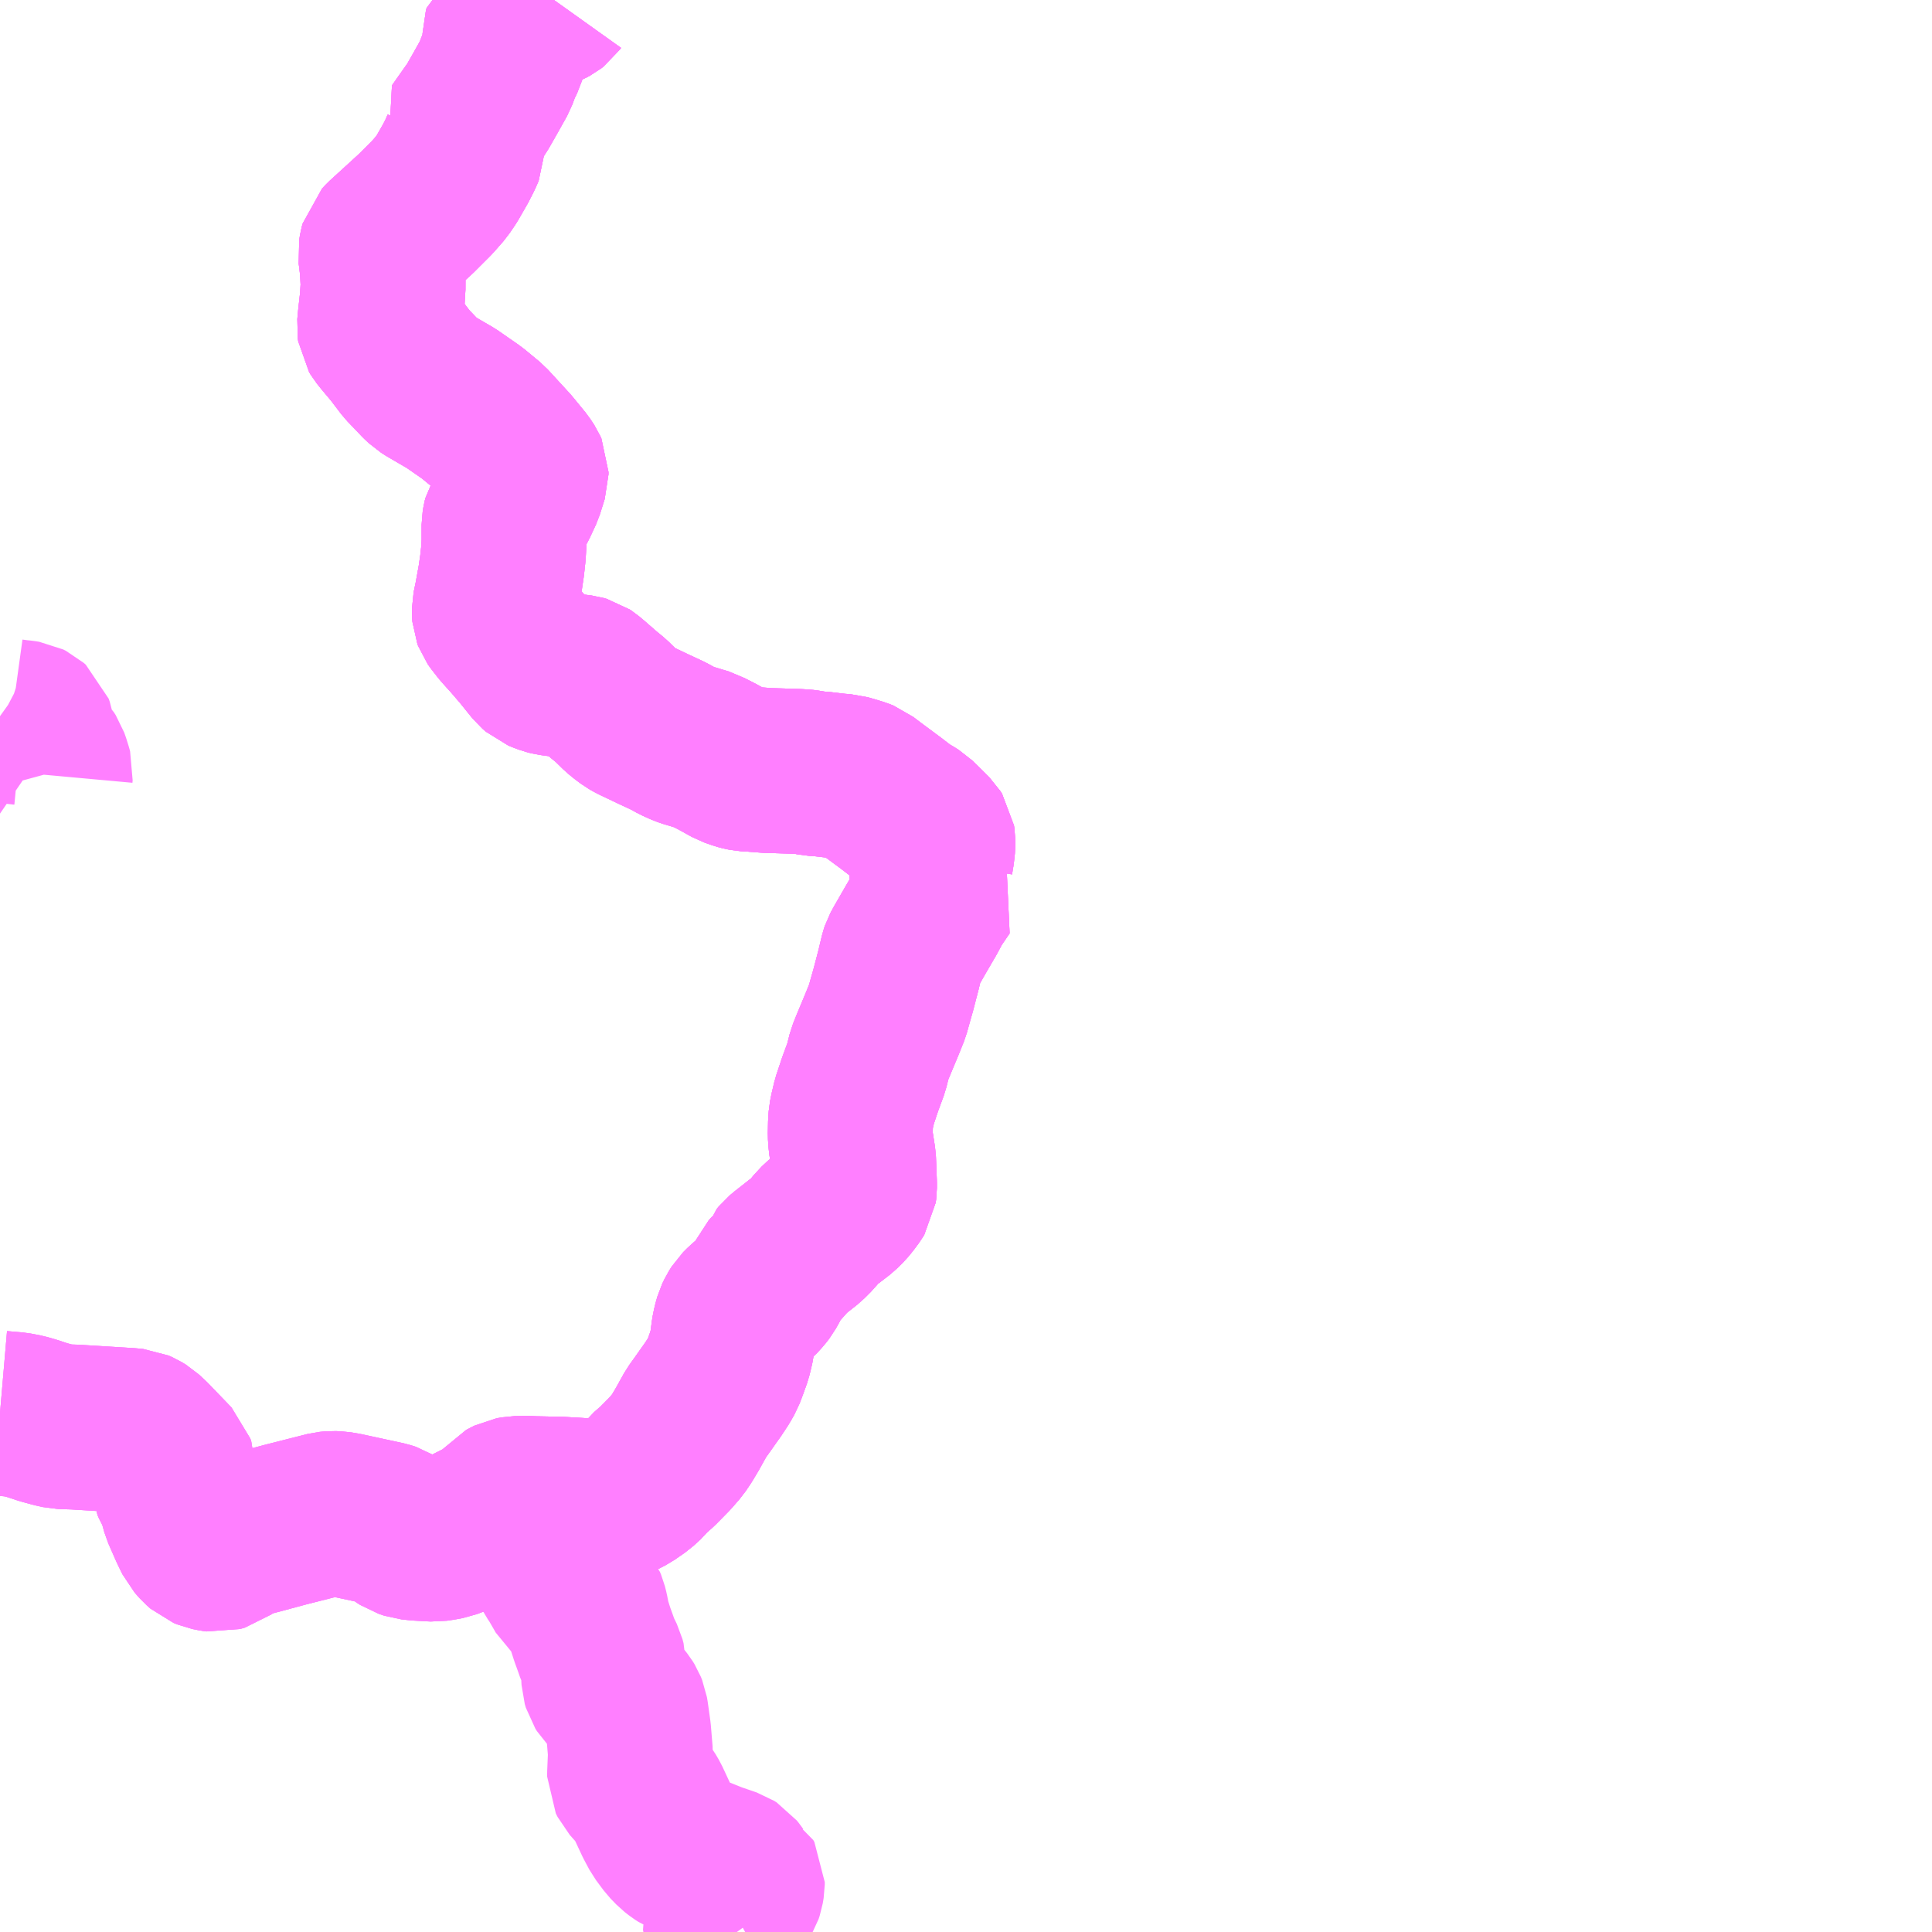<?xml version="1.0" encoding="UTF-8"?>
<svg  xmlns="http://www.w3.org/2000/svg" xmlns:xlink="http://www.w3.org/1999/xlink" xmlns:go="http://purl.org/svgmap/profile" property="N07_001,N07_002,N07_003,N07_004,N07_005,N07_006,N07_007" viewBox="13315.43 -3480.469 8.789 8.789" go:dataArea="13315.4296875 -3480.46875 8.7890625 8.7890625" >
<globalCoordinateSystem srsName="http://purl.org/crs/84" transform="matrix(100.0,0.0,0.0,-100.0,0.0,0.0)" />
<defs>
 <g id="p0" >
  <circle cx="0.0" cy="0.0" r="3" stroke="green" stroke-width="0.75" vector-effect="non-scaling-stroke" />
 </g>
</defs>
<g fill="none" fill-rule="evenodd" stroke="#FF00FF" stroke-width="0.75" opacity="0.5" vector-effect="non-scaling-stroke" stroke-linejoin="bevel" >
<path content="1,（株）中国バス,福山駅前発　郊外線　上下・東城線,17.0,16.0,15.0," xlink:title="1" d="M13315.43,-3474.04L13315.5,-3474.034L13315.542,-3474.026L13315.58,-3474.015L13315.628,-3473.999L13315.676,-3473.986L13315.707,-3473.979L13315.771,-3473.977L13316.014,-3473.962L13316.046,-3473.959L13316.062,-3473.952L13316.08,-3473.941L13316.107,-3473.916L13316.213,-3473.806L13316.217,-3473.794L13316.217,-3473.744L13316.218,-3473.725L13316.224,-3473.711L13316.241,-3473.682L13316.252,-3473.649L13316.266,-3473.599L13316.302,-3473.517L13316.324,-3473.472L13316.346,-3473.447L13316.362,-3473.433L13316.379,-3473.426L13316.404,-3473.421L13316.419,-3473.419L13316.44,-3473.425L13316.452,-3473.434L13316.466,-3473.451L13316.478,-3473.463L13316.497,-3473.471L13316.728,-3473.533L13316.921,-3473.582L13316.942,-3473.584L13316.966,-3473.583L13316.996,-3473.578L13317.186,-3473.537L13317.208,-3473.53L13317.233,-3473.514L13317.255,-3473.494L13317.272,-3473.483L13317.296,-3473.475L13317.334,-3473.471L13317.388,-3473.468L13317.408,-3473.467L13317.435,-3473.471L13317.467,-3473.477L13317.539,-3473.504L13317.66,-3473.565L13317.681,-3473.579L13317.694,-3473.591L13317.708,-3473.61L13317.718,-3473.622L13317.727,-3473.633L13317.742,-3473.641L13317.756,-3473.648L13317.778,-3473.652L13317.827,-3473.653L13317.869,-3473.651L13317.974,-3473.649L13318.148,-3473.639L13318.177,-3473.641L13318.199,-3473.645L13318.226,-3473.653L13318.255,-3473.666L13318.286,-3473.682L13318.332,-3473.714L13318.365,-3473.744L13318.38,-3473.763L13318.421,-3473.799L13318.478,-3473.857L13318.511,-3473.895L13318.532,-3473.926L13318.557,-3473.968L13318.597,-3474.04L13318.622,-3474.075L13318.675,-3474.15L13318.7,-3474.188L13318.717,-3474.218L13318.73,-3474.252L13318.748,-3474.302L13318.76,-3474.352L13318.767,-3474.409L13318.773,-3474.439L13318.781,-3474.467L13318.791,-3474.488L13318.803,-3474.507L13318.822,-3474.526L13318.871,-3474.568L13318.892,-3474.591L13318.905,-3474.608L13318.921,-3474.637L13318.93,-3474.657L13318.936,-3474.67L13318.943,-3474.678L13318.955,-3474.689L13318.966,-3474.698L13318.975,-3474.712L13318.981,-3474.732L13318.99,-3474.743L13319.008,-3474.758L13319.04,-3474.783L13319.097,-3474.828L13319.127,-3474.858L13319.151,-3474.888L13319.18,-3474.915L13319.206,-3474.934L13319.249,-3474.967L13319.272,-3474.99L13319.29,-3475.012L13319.307,-3475.035L13319.315,-3475.048L13319.317,-3475.063L13319.317,-3475.088L13319.313,-3475.193L13319.3,-3475.276L13319.298,-3475.308L13319.299,-3475.359L13319.301,-3475.387L13319.306,-3475.412L13319.317,-3475.459L13319.343,-3475.537L13319.371,-3475.613L13319.378,-3475.641L13319.386,-3475.673L13319.4,-3475.708L13319.445,-3475.816L13319.467,-3475.871L13319.482,-3475.925L13319.494,-3475.967L13319.518,-3476.059L13319.534,-3476.126L13319.538,-3476.138L13319.551,-3476.162L13319.597,-3476.242L13319.636,-3476.309L13319.666,-3476.365L13319.713,-3476.434L13319.694,-3476.457L13319.682,-3476.481L13319.675,-3476.498L13319.668,-3476.514L13319.664,-3476.533L13319.664,-3476.553L13319.67,-3476.589L13319.674,-3476.626L13319.674,-3476.644L13319.672,-3476.657L13319.665,-3476.668L13319.626,-3476.707L13319.592,-3476.74L13319.568,-3476.755L13319.545,-3476.767L13319.529,-3476.78L13319.482,-3476.816L13319.401,-3476.876L13319.364,-3476.904L13319.355,-3476.911L13319.34,-3476.917L13319.311,-3476.926L13319.273,-3476.937L13319.242,-3476.939L13319.166,-3476.948L13319.132,-3476.95L13319.103,-3476.956L13319.086,-3476.958L13319.052,-3476.96L13318.921,-3476.964L13318.855,-3476.969L13318.823,-3476.971L13318.808,-3476.974L13318.793,-3476.978L13318.776,-3476.984L13318.759,-3476.99L13318.694,-3477.026L13318.647,-3477.05L13318.638,-3477.055L13318.618,-3477.061L13318.555,-3477.08L13318.539,-3477.086L13318.506,-3477.101L13318.472,-3477.12L13318.399,-3477.154L13318.315,-3477.194L13318.296,-3477.205L13318.284,-3477.214L13318.272,-3477.223L13318.254,-3477.238L13318.209,-3477.282L13318.176,-3477.309L13318.121,-3477.357L13318.096,-3477.378L13318.087,-3477.384L13318.073,-3477.388L13318.042,-3477.392L13317.938,-3477.406L13317.922,-3477.41L13317.898,-3477.419L13317.886,-3477.424L13317.871,-3477.437L13317.853,-3477.459L13317.812,-3477.51L13317.763,-3477.567L13317.718,-3477.617L13317.69,-3477.653L13317.683,-3477.663L13317.68,-3477.671L13317.679,-3477.683L13317.679,-3477.699L13317.69,-3477.752L13317.705,-3477.835L13317.714,-3477.896L13317.72,-3477.951L13317.723,-3478.003L13317.723,-3478.082L13317.726,-3478.1L13317.729,-3478.112L13317.737,-3478.125L13317.757,-3478.152L13317.774,-3478.183L13317.801,-3478.241L13317.823,-3478.311L13317.823,-3478.322L13317.819,-3478.331L13317.804,-3478.354L13317.746,-3478.425L13317.646,-3478.534L13317.577,-3478.591L13317.482,-3478.657L13317.384,-3478.714L13317.365,-3478.726L13317.346,-3478.744L13317.31,-3478.782L13317.281,-3478.812L13317.227,-3478.883L13317.184,-3478.934L13317.164,-3478.959L13317.158,-3478.969L13317.156,-3478.983L13317.16,-3479.026L13317.169,-3479.106L13317.173,-3479.173L13317.169,-3479.251L13317.161,-3479.316L13317.165,-3479.34L13317.169,-3479.355L13317.184,-3479.371L13317.252,-3479.433L13317.323,-3479.498L13317.396,-3479.571L13317.438,-3479.619L13317.463,-3479.656L13317.502,-3479.724L13317.522,-3479.763L13317.537,-3479.797L13317.537,-3479.82L13317.53,-3479.847L13317.52,-3479.865L13317.553,-3479.912L13317.599,-3479.977L13317.635,-3480.04L13317.682,-3480.124L13317.699,-3480.17L13317.718,-3480.209L13317.726,-3480.236L13317.73,-3480.256L13317.727,-3480.305L13317.727,-3480.315L13317.73,-3480.325L13317.754,-3480.341L13317.772,-3480.356L13317.789,-3480.377L13317.8,-3480.392L13317.813,-3480.402L13317.855,-3480.42L13317.923,-3480.448L13317.936,-3480.455L13317.945,-3480.462L13317.95,-3480.469"/>
<path content="1,（株）中国バス,福山駅前発　郊外線　西廻り東城線,5.0,5.0,5.0," xlink:title="1" d="M13318.782,-3471.68L13318.767,-3471.701L13318.758,-3471.713L13318.741,-3471.728L13318.729,-3471.736L13318.726,-3471.746L13318.724,-3471.757L13318.731,-3471.777L13318.742,-3471.806L13318.746,-3471.813L13318.764,-3471.823L13318.776,-3471.834L13318.792,-3471.847L13318.798,-3471.857L13318.803,-3471.872L13318.807,-3471.896L13318.807,-3471.907L13318.802,-3471.916L13318.79,-3471.923L13318.782,-3471.928L13318.777,-3471.933L13318.77,-3471.943L13318.762,-3471.953L13318.751,-3471.96L13318.675,-3471.986L13318.538,-3472.041L13318.521,-3472.052L13318.503,-3472.066L13318.477,-3472.093L13318.442,-3472.14L13318.418,-3472.185L13318.376,-3472.275L13318.362,-3472.299L13318.342,-3472.326L13318.302,-3472.371L13318.298,-3472.379L13318.294,-3472.387L13318.294,-3472.399L13318.298,-3472.494L13318.29,-3472.59L13318.279,-3472.669L13318.276,-3472.687L13318.27,-3472.702L13318.262,-3472.715L13318.239,-3472.744L13318.189,-3472.795L13318.182,-3472.806L13318.177,-3472.823L13318.176,-3472.843L13318.177,-3472.898L13318.172,-3472.917L13318.15,-3472.962L13318.137,-3472.999L13318.125,-3473.032L13318.107,-3473.088L13318.101,-3473.117L13318.097,-3473.138L13318.091,-3473.162L13318.086,-3473.174L13318.079,-3473.182L13318.068,-3473.193L13318.054,-3473.202L13318.034,-3473.209L13318.02,-3473.217L13318.014,-3473.222L13318.008,-3473.233L13317.993,-3473.259L13317.975,-3473.29L13317.961,-3473.311L13317.93,-3473.369L13317.912,-3473.403L13317.9,-3473.428L13317.899,-3473.435L13317.897,-3473.451L13317.895,-3473.466L13317.882,-3473.492L13317.867,-3473.515L13317.85,-3473.534L13317.839,-3473.542L13317.826,-3473.545L13317.808,-3473.548L13317.797,-3473.55L13317.785,-3473.556L13317.78,-3473.566L13317.775,-3473.588L13317.776,-3473.614L13317.777,-3473.625L13317.781,-3473.628L13317.789,-3473.631L13317.822,-3473.634L13317.841,-3473.635L13317.847,-3473.637L13317.859,-3473.642L13317.869,-3473.651L13317.974,-3473.649L13318.148,-3473.639L13318.177,-3473.641L13318.199,-3473.645L13318.226,-3473.653L13318.255,-3473.666L13318.286,-3473.682L13318.332,-3473.714L13318.365,-3473.744L13318.38,-3473.763L13318.421,-3473.799L13318.478,-3473.857L13318.511,-3473.895L13318.532,-3473.926L13318.557,-3473.968L13318.597,-3474.04L13318.622,-3474.075L13318.675,-3474.15L13318.7,-3474.188L13318.717,-3474.218L13318.73,-3474.252L13318.748,-3474.302L13318.76,-3474.352L13318.767,-3474.409L13318.773,-3474.439L13318.781,-3474.467L13318.791,-3474.488L13318.803,-3474.507L13318.822,-3474.526L13318.871,-3474.568L13318.892,-3474.591L13318.905,-3474.608L13318.921,-3474.637L13318.93,-3474.657L13318.936,-3474.67L13318.943,-3474.678L13318.955,-3474.689L13318.966,-3474.698L13318.975,-3474.712L13318.981,-3474.732L13318.99,-3474.743L13319.008,-3474.758L13319.04,-3474.783L13319.097,-3474.828L13319.127,-3474.858L13319.151,-3474.888L13319.18,-3474.915L13319.206,-3474.934L13319.249,-3474.967L13319.272,-3474.99L13319.29,-3475.012L13319.307,-3475.035L13319.315,-3475.048L13319.317,-3475.063L13319.317,-3475.088L13319.313,-3475.193L13319.3,-3475.276L13319.298,-3475.308L13319.299,-3475.359L13319.301,-3475.387L13319.306,-3475.412L13319.317,-3475.459L13319.343,-3475.537L13319.371,-3475.613L13319.378,-3475.641L13319.386,-3475.673L13319.4,-3475.708L13319.445,-3475.816L13319.467,-3475.871L13319.482,-3475.925L13319.494,-3475.967L13319.518,-3476.059L13319.534,-3476.126L13319.538,-3476.138L13319.551,-3476.162L13319.597,-3476.242L13319.636,-3476.309L13319.666,-3476.365L13319.713,-3476.434L13319.694,-3476.457L13319.682,-3476.481L13319.675,-3476.498L13319.668,-3476.514L13319.664,-3476.533L13319.664,-3476.553L13319.67,-3476.589L13319.674,-3476.626L13319.674,-3476.644L13319.672,-3476.657L13319.665,-3476.668L13319.626,-3476.707L13319.592,-3476.74L13319.568,-3476.755L13319.545,-3476.767L13319.529,-3476.78L13319.482,-3476.816L13319.401,-3476.876L13319.364,-3476.904L13319.355,-3476.911L13319.34,-3476.917L13319.311,-3476.926L13319.273,-3476.937L13319.242,-3476.939L13319.166,-3476.948L13319.132,-3476.95L13319.103,-3476.956L13319.086,-3476.958L13319.052,-3476.96L13318.921,-3476.964L13318.855,-3476.969L13318.823,-3476.971L13318.808,-3476.974L13318.793,-3476.978L13318.776,-3476.984L13318.759,-3476.99L13318.694,-3477.026L13318.647,-3477.05L13318.638,-3477.055L13318.618,-3477.061L13318.555,-3477.08L13318.539,-3477.086L13318.506,-3477.101L13318.472,-3477.12L13318.399,-3477.154L13318.315,-3477.194L13318.296,-3477.205L13318.284,-3477.214L13318.272,-3477.223L13318.254,-3477.238L13318.209,-3477.282L13318.176,-3477.309L13318.121,-3477.357L13318.096,-3477.378L13318.087,-3477.384L13318.073,-3477.388L13318.042,-3477.392L13317.938,-3477.406L13317.922,-3477.41L13317.898,-3477.419L13317.886,-3477.424L13317.871,-3477.437L13317.853,-3477.459L13317.812,-3477.51L13317.763,-3477.567L13317.718,-3477.617L13317.69,-3477.653L13317.683,-3477.663L13317.68,-3477.671L13317.679,-3477.683L13317.679,-3477.699L13317.69,-3477.752L13317.705,-3477.835L13317.714,-3477.896L13317.72,-3477.951L13317.723,-3478.003L13317.723,-3478.082L13317.726,-3478.1L13317.729,-3478.112L13317.737,-3478.125L13317.757,-3478.152L13317.774,-3478.183L13317.801,-3478.241L13317.823,-3478.311L13317.823,-3478.322L13317.819,-3478.331L13317.804,-3478.354L13317.746,-3478.425L13317.646,-3478.534L13317.577,-3478.591L13317.482,-3478.657L13317.384,-3478.714L13317.365,-3478.726L13317.346,-3478.744L13317.31,-3478.782L13317.281,-3478.812L13317.227,-3478.883L13317.184,-3478.934L13317.164,-3478.959L13317.158,-3478.969L13317.156,-3478.983L13317.16,-3479.026L13317.169,-3479.106L13317.173,-3479.173L13317.169,-3479.251L13317.161,-3479.316L13317.165,-3479.34L13317.169,-3479.355L13317.184,-3479.371L13317.252,-3479.433L13317.323,-3479.498L13317.396,-3479.571L13317.438,-3479.619L13317.463,-3479.656L13317.502,-3479.724L13317.522,-3479.763L13317.537,-3479.797L13317.537,-3479.82L13317.53,-3479.847L13317.52,-3479.865L13317.553,-3479.912L13317.599,-3479.977L13317.635,-3480.04L13317.682,-3480.124L13317.699,-3480.17L13317.718,-3480.209L13317.726,-3480.236L13317.73,-3480.256L13317.727,-3480.305L13317.727,-3480.315L13317.73,-3480.325L13317.754,-3480.341L13317.772,-3480.356L13317.789,-3480.377L13317.8,-3480.392L13317.813,-3480.402L13317.855,-3480.42L13317.923,-3480.448L13317.936,-3480.455L13317.945,-3480.462L13317.95,-3480.469"/>
<path content="1,（株）中国バス,福山駅前発　郊外線　西廻り油木線,14.0,13.0,10.0," xlink:title="1" d="M13315.43,-3474.04L13315.5,-3474.034L13315.542,-3474.026L13315.58,-3474.015L13315.628,-3473.999L13315.676,-3473.986L13315.707,-3473.979L13315.771,-3473.977L13316.014,-3473.962L13316.046,-3473.959L13316.062,-3473.952L13316.08,-3473.941L13316.107,-3473.916L13316.213,-3473.806L13316.217,-3473.794L13316.217,-3473.744L13316.218,-3473.725L13316.224,-3473.711L13316.241,-3473.682L13316.252,-3473.649L13316.266,-3473.599L13316.302,-3473.517L13316.324,-3473.472L13316.346,-3473.447L13316.362,-3473.433L13316.379,-3473.426L13316.404,-3473.421L13316.419,-3473.419L13316.44,-3473.425L13316.452,-3473.434L13316.466,-3473.451L13316.478,-3473.463L13316.497,-3473.471L13316.728,-3473.533L13316.921,-3473.582L13316.942,-3473.584L13316.966,-3473.583L13316.996,-3473.578L13317.186,-3473.537L13317.208,-3473.53L13317.233,-3473.514L13317.255,-3473.494L13317.272,-3473.483L13317.296,-3473.475L13317.334,-3473.471L13317.388,-3473.468L13317.408,-3473.467L13317.435,-3473.471L13317.467,-3473.477L13317.539,-3473.504L13317.66,-3473.565L13317.681,-3473.579L13317.694,-3473.591L13317.708,-3473.61L13317.718,-3473.622L13317.727,-3473.633L13317.742,-3473.641L13317.756,-3473.648L13317.778,-3473.652L13317.827,-3473.653L13317.869,-3473.651L13317.974,-3473.649L13318.148,-3473.639L13318.177,-3473.641L13318.199,-3473.645L13318.226,-3473.653L13318.255,-3473.666L13318.286,-3473.682L13318.332,-3473.714L13318.365,-3473.744L13318.38,-3473.763L13318.421,-3473.799L13318.478,-3473.857L13318.511,-3473.895L13318.532,-3473.926L13318.557,-3473.968L13318.597,-3474.04L13318.622,-3474.075L13318.675,-3474.15L13318.7,-3474.188L13318.717,-3474.218L13318.73,-3474.252L13318.748,-3474.302L13318.76,-3474.352L13318.767,-3474.409L13318.773,-3474.439L13318.781,-3474.467L13318.791,-3474.488L13318.803,-3474.507L13318.822,-3474.526L13318.871,-3474.568L13318.892,-3474.591L13318.905,-3474.608L13318.921,-3474.637L13318.93,-3474.657L13318.936,-3474.67L13318.943,-3474.678L13318.955,-3474.689L13318.966,-3474.698L13318.975,-3474.712L13318.981,-3474.732L13318.99,-3474.743L13319.008,-3474.758L13319.04,-3474.783L13319.097,-3474.828L13319.127,-3474.858L13319.151,-3474.888L13319.18,-3474.915L13319.206,-3474.934L13319.249,-3474.967L13319.272,-3474.99L13319.29,-3475.012L13319.307,-3475.035L13319.315,-3475.048L13319.317,-3475.063L13319.317,-3475.088L13319.313,-3475.193L13319.3,-3475.276L13319.298,-3475.308L13319.299,-3475.359L13319.301,-3475.387L13319.306,-3475.412L13319.317,-3475.459L13319.343,-3475.537L13319.371,-3475.613L13319.378,-3475.641L13319.386,-3475.673L13319.4,-3475.708L13319.445,-3475.816L13319.467,-3475.871L13319.482,-3475.925L13319.494,-3475.967L13319.518,-3476.059L13319.534,-3476.126L13319.538,-3476.138L13319.551,-3476.162L13319.597,-3476.242L13319.636,-3476.309L13319.666,-3476.365L13319.713,-3476.434L13319.694,-3476.457L13319.682,-3476.481L13319.675,-3476.498L13319.668,-3476.514L13319.664,-3476.533L13319.664,-3476.553L13319.67,-3476.589L13319.674,-3476.626L13319.674,-3476.644L13319.672,-3476.657L13319.665,-3476.668L13319.626,-3476.707L13319.592,-3476.74L13319.568,-3476.755L13319.545,-3476.767L13319.529,-3476.78L13319.482,-3476.816L13319.401,-3476.876L13319.364,-3476.904L13319.355,-3476.911L13319.34,-3476.917L13319.311,-3476.926L13319.273,-3476.937L13319.242,-3476.939L13319.166,-3476.948L13319.132,-3476.95L13319.103,-3476.956L13319.086,-3476.958L13319.052,-3476.96L13318.921,-3476.964L13318.855,-3476.969L13318.823,-3476.971L13318.808,-3476.974L13318.793,-3476.978L13318.776,-3476.984L13318.759,-3476.99L13318.694,-3477.026L13318.647,-3477.05L13318.638,-3477.055L13318.618,-3477.061L13318.555,-3477.08L13318.539,-3477.086L13318.506,-3477.101L13318.472,-3477.12L13318.399,-3477.154L13318.315,-3477.194L13318.296,-3477.205L13318.284,-3477.214L13318.272,-3477.223L13318.254,-3477.238L13318.209,-3477.282L13318.176,-3477.309L13318.121,-3477.357L13318.096,-3477.378L13318.087,-3477.384L13318.073,-3477.388L13318.042,-3477.392L13317.938,-3477.406L13317.922,-3477.41L13317.898,-3477.419L13317.886,-3477.424L13317.871,-3477.437L13317.853,-3477.459L13317.812,-3477.51L13317.763,-3477.567L13317.718,-3477.617L13317.69,-3477.653L13317.683,-3477.663L13317.68,-3477.671L13317.679,-3477.683L13317.679,-3477.699L13317.69,-3477.752L13317.705,-3477.835L13317.714,-3477.896L13317.72,-3477.951L13317.723,-3478.003L13317.723,-3478.082L13317.726,-3478.1L13317.729,-3478.112L13317.737,-3478.125L13317.757,-3478.152L13317.774,-3478.183L13317.801,-3478.241L13317.823,-3478.311L13317.823,-3478.322L13317.819,-3478.331L13317.804,-3478.354L13317.746,-3478.425L13317.646,-3478.534L13317.577,-3478.591L13317.482,-3478.657L13317.384,-3478.714L13317.365,-3478.726L13317.346,-3478.744L13317.31,-3478.782L13317.281,-3478.812L13317.227,-3478.883L13317.184,-3478.934L13317.164,-3478.959L13317.158,-3478.969L13317.156,-3478.983L13317.16,-3479.026L13317.169,-3479.106L13317.173,-3479.173L13317.169,-3479.251L13317.161,-3479.316L13317.165,-3479.34L13317.169,-3479.355L13317.184,-3479.371L13317.252,-3479.433L13317.323,-3479.498L13317.396,-3479.571L13317.438,-3479.619L13317.463,-3479.656L13317.502,-3479.724L13317.522,-3479.763L13317.537,-3479.797L13317.537,-3479.82L13317.53,-3479.847L13317.52,-3479.865L13317.553,-3479.912L13317.599,-3479.977L13317.635,-3480.04L13317.682,-3480.124L13317.699,-3480.17L13317.718,-3480.209L13317.726,-3480.236L13317.73,-3480.256L13317.727,-3480.305L13317.727,-3480.315L13317.73,-3480.325L13317.754,-3480.341L13317.772,-3480.356L13317.789,-3480.377L13317.8,-3480.392L13317.813,-3480.402L13317.855,-3480.42L13317.923,-3480.448L13317.936,-3480.455L13317.945,-3480.462L13317.95,-3480.469"/>
<path content="1,（株）中国バス,郊外線　福山・中国中央病院,31.5,29.5,18.0," xlink:title="1" d="M13315.43,-3474.04L13315.5,-3474.034L13315.542,-3474.026L13315.58,-3474.015L13315.628,-3473.999L13315.676,-3473.986L13315.707,-3473.979L13315.771,-3473.977L13316.014,-3473.962L13316.046,-3473.959L13316.062,-3473.952L13316.08,-3473.941L13316.107,-3473.916L13316.213,-3473.806L13316.217,-3473.794L13316.217,-3473.744L13316.218,-3473.725L13316.224,-3473.711L13316.241,-3473.682L13316.252,-3473.649L13316.266,-3473.599L13316.302,-3473.517L13316.324,-3473.472L13316.346,-3473.447L13316.362,-3473.433L13316.379,-3473.426L13316.404,-3473.421L13316.419,-3473.419L13316.44,-3473.425L13316.452,-3473.434L13316.466,-3473.451L13316.478,-3473.463L13316.497,-3473.471L13316.728,-3473.533L13316.921,-3473.582L13316.942,-3473.584L13316.966,-3473.583L13316.996,-3473.578L13317.186,-3473.537L13317.208,-3473.53L13317.233,-3473.514L13317.255,-3473.494L13317.272,-3473.483L13317.296,-3473.475L13317.334,-3473.471L13317.388,-3473.468L13317.408,-3473.467L13317.435,-3473.471L13317.467,-3473.477L13317.539,-3473.504L13317.66,-3473.565L13317.681,-3473.579L13317.694,-3473.591L13317.708,-3473.61L13317.718,-3473.622L13317.727,-3473.633L13317.742,-3473.641L13317.756,-3473.648L13317.778,-3473.652L13317.827,-3473.653L13317.869,-3473.651L13317.974,-3473.649L13318.148,-3473.639L13318.177,-3473.641L13318.199,-3473.645L13318.226,-3473.653L13318.255,-3473.666L13318.286,-3473.682L13318.332,-3473.714L13318.365,-3473.744L13318.38,-3473.763L13318.421,-3473.799L13318.478,-3473.857L13318.511,-3473.895L13318.532,-3473.926L13318.557,-3473.968L13318.597,-3474.04L13318.622,-3474.075L13318.675,-3474.15L13318.7,-3474.188L13318.717,-3474.218L13318.73,-3474.252L13318.748,-3474.302L13318.76,-3474.352L13318.767,-3474.409L13318.773,-3474.439L13318.781,-3474.467L13318.791,-3474.488L13318.803,-3474.507L13318.822,-3474.526L13318.871,-3474.568L13318.892,-3474.591L13318.905,-3474.608L13318.921,-3474.637L13318.93,-3474.657L13318.936,-3474.67L13318.943,-3474.678L13318.955,-3474.689L13318.966,-3474.698L13318.975,-3474.712L13318.981,-3474.732L13318.99,-3474.743L13319.008,-3474.758L13319.04,-3474.783L13319.097,-3474.828L13319.127,-3474.858L13319.151,-3474.888L13319.18,-3474.915L13319.206,-3474.934L13319.249,-3474.967L13319.272,-3474.99L13319.29,-3475.012L13319.307,-3475.035L13319.315,-3475.048L13319.317,-3475.063L13319.317,-3475.088L13319.313,-3475.193L13319.3,-3475.276L13319.298,-3475.308L13319.299,-3475.359L13319.301,-3475.387L13319.306,-3475.412L13319.317,-3475.459L13319.343,-3475.537L13319.371,-3475.613L13319.378,-3475.641L13319.386,-3475.673L13319.4,-3475.708L13319.445,-3475.816L13319.467,-3475.871L13319.482,-3475.925L13319.494,-3475.967L13319.518,-3476.059L13319.534,-3476.126L13319.538,-3476.138L13319.551,-3476.162L13319.597,-3476.242L13319.636,-3476.309L13319.666,-3476.365L13319.713,-3476.434L13319.694,-3476.457L13319.682,-3476.481L13319.675,-3476.498L13319.668,-3476.514L13319.664,-3476.533L13319.664,-3476.553L13319.67,-3476.589L13319.674,-3476.626L13319.674,-3476.644L13319.672,-3476.657L13319.665,-3476.668L13319.626,-3476.707L13319.592,-3476.74L13319.568,-3476.755L13319.545,-3476.767L13319.529,-3476.78L13319.482,-3476.816L13319.401,-3476.876L13319.364,-3476.904L13319.355,-3476.911L13319.34,-3476.917L13319.311,-3476.926L13319.273,-3476.937L13319.242,-3476.939L13319.166,-3476.948L13319.132,-3476.95L13319.103,-3476.956L13319.086,-3476.958L13319.052,-3476.96L13318.921,-3476.964L13318.855,-3476.969L13318.823,-3476.971L13318.808,-3476.974L13318.793,-3476.978L13318.776,-3476.984L13318.759,-3476.99L13318.694,-3477.026L13318.647,-3477.05L13318.638,-3477.055L13318.618,-3477.061L13318.555,-3477.08L13318.539,-3477.086L13318.506,-3477.101L13318.472,-3477.12L13318.399,-3477.154L13318.315,-3477.194L13318.296,-3477.205L13318.284,-3477.214L13318.272,-3477.223L13318.254,-3477.238L13318.209,-3477.282L13318.176,-3477.309L13318.121,-3477.357L13318.096,-3477.378L13318.087,-3477.384L13318.073,-3477.388L13318.042,-3477.392L13317.938,-3477.406L13317.922,-3477.41L13317.898,-3477.419L13317.886,-3477.424L13317.871,-3477.437L13317.853,-3477.459L13317.812,-3477.51L13317.763,-3477.567L13317.718,-3477.617L13317.69,-3477.653L13317.683,-3477.663L13317.68,-3477.671L13317.679,-3477.683L13317.679,-3477.699L13317.69,-3477.752L13317.705,-3477.835L13317.714,-3477.896L13317.72,-3477.951L13317.723,-3478.003L13317.723,-3478.082L13317.726,-3478.1L13317.729,-3478.112L13317.737,-3478.125L13317.757,-3478.152L13317.774,-3478.183L13317.801,-3478.241L13317.823,-3478.311L13317.823,-3478.322L13317.819,-3478.331L13317.804,-3478.354L13317.746,-3478.425L13317.646,-3478.534L13317.577,-3478.591L13317.482,-3478.657L13317.384,-3478.714L13317.365,-3478.726L13317.346,-3478.744L13317.31,-3478.782L13317.281,-3478.812L13317.227,-3478.883L13317.184,-3478.934L13317.164,-3478.959L13317.158,-3478.969L13317.156,-3478.983L13317.16,-3479.026L13317.169,-3479.106L13317.173,-3479.173L13317.169,-3479.251L13317.161,-3479.316L13317.165,-3479.34L13317.169,-3479.355L13317.184,-3479.371L13317.252,-3479.433L13317.323,-3479.498L13317.396,-3479.571L13317.438,-3479.619L13317.463,-3479.656L13317.502,-3479.724L13317.522,-3479.763L13317.537,-3479.797L13317.537,-3479.82L13317.53,-3479.847L13317.52,-3479.865L13317.553,-3479.912L13317.599,-3479.977L13317.635,-3480.04L13317.682,-3480.124L13317.699,-3480.17L13317.718,-3480.209L13317.726,-3480.236L13317.73,-3480.256L13317.727,-3480.305L13317.727,-3480.315L13317.73,-3480.325L13317.754,-3480.341L13317.772,-3480.356L13317.789,-3480.377L13317.8,-3480.392L13317.813,-3480.402L13317.855,-3480.42L13317.923,-3480.448L13317.936,-3480.455L13317.945,-3480.462L13317.95,-3480.469"/>
<path content="3,庄原市,ほっとふれ愛バス　黒目・亀谷線,2.0,0.0,0.0," xlink:title="3" d="M13315.43,-3477.211L13315.437,-3477.206L13315.456,-3477.196L13315.481,-3477.188L13315.51,-3477.184L13315.531,-3477.182L13315.55,-3477.179L13315.562,-3477.173L13315.571,-3477.165L13315.576,-3477.151L13315.582,-3477.115L13315.583,-3477.09L13315.585,-3477.079L13315.588,-3477.069L13315.59,-3477.063L13315.598,-3477.054L13315.617,-3477.041L13315.632,-3477.027L13315.641,-3477.013L13315.648,-3476.993L13315.657,-3476.964L13315.66,-3476.953L13315.659,-3476.942"/>
</g>
</svg>
